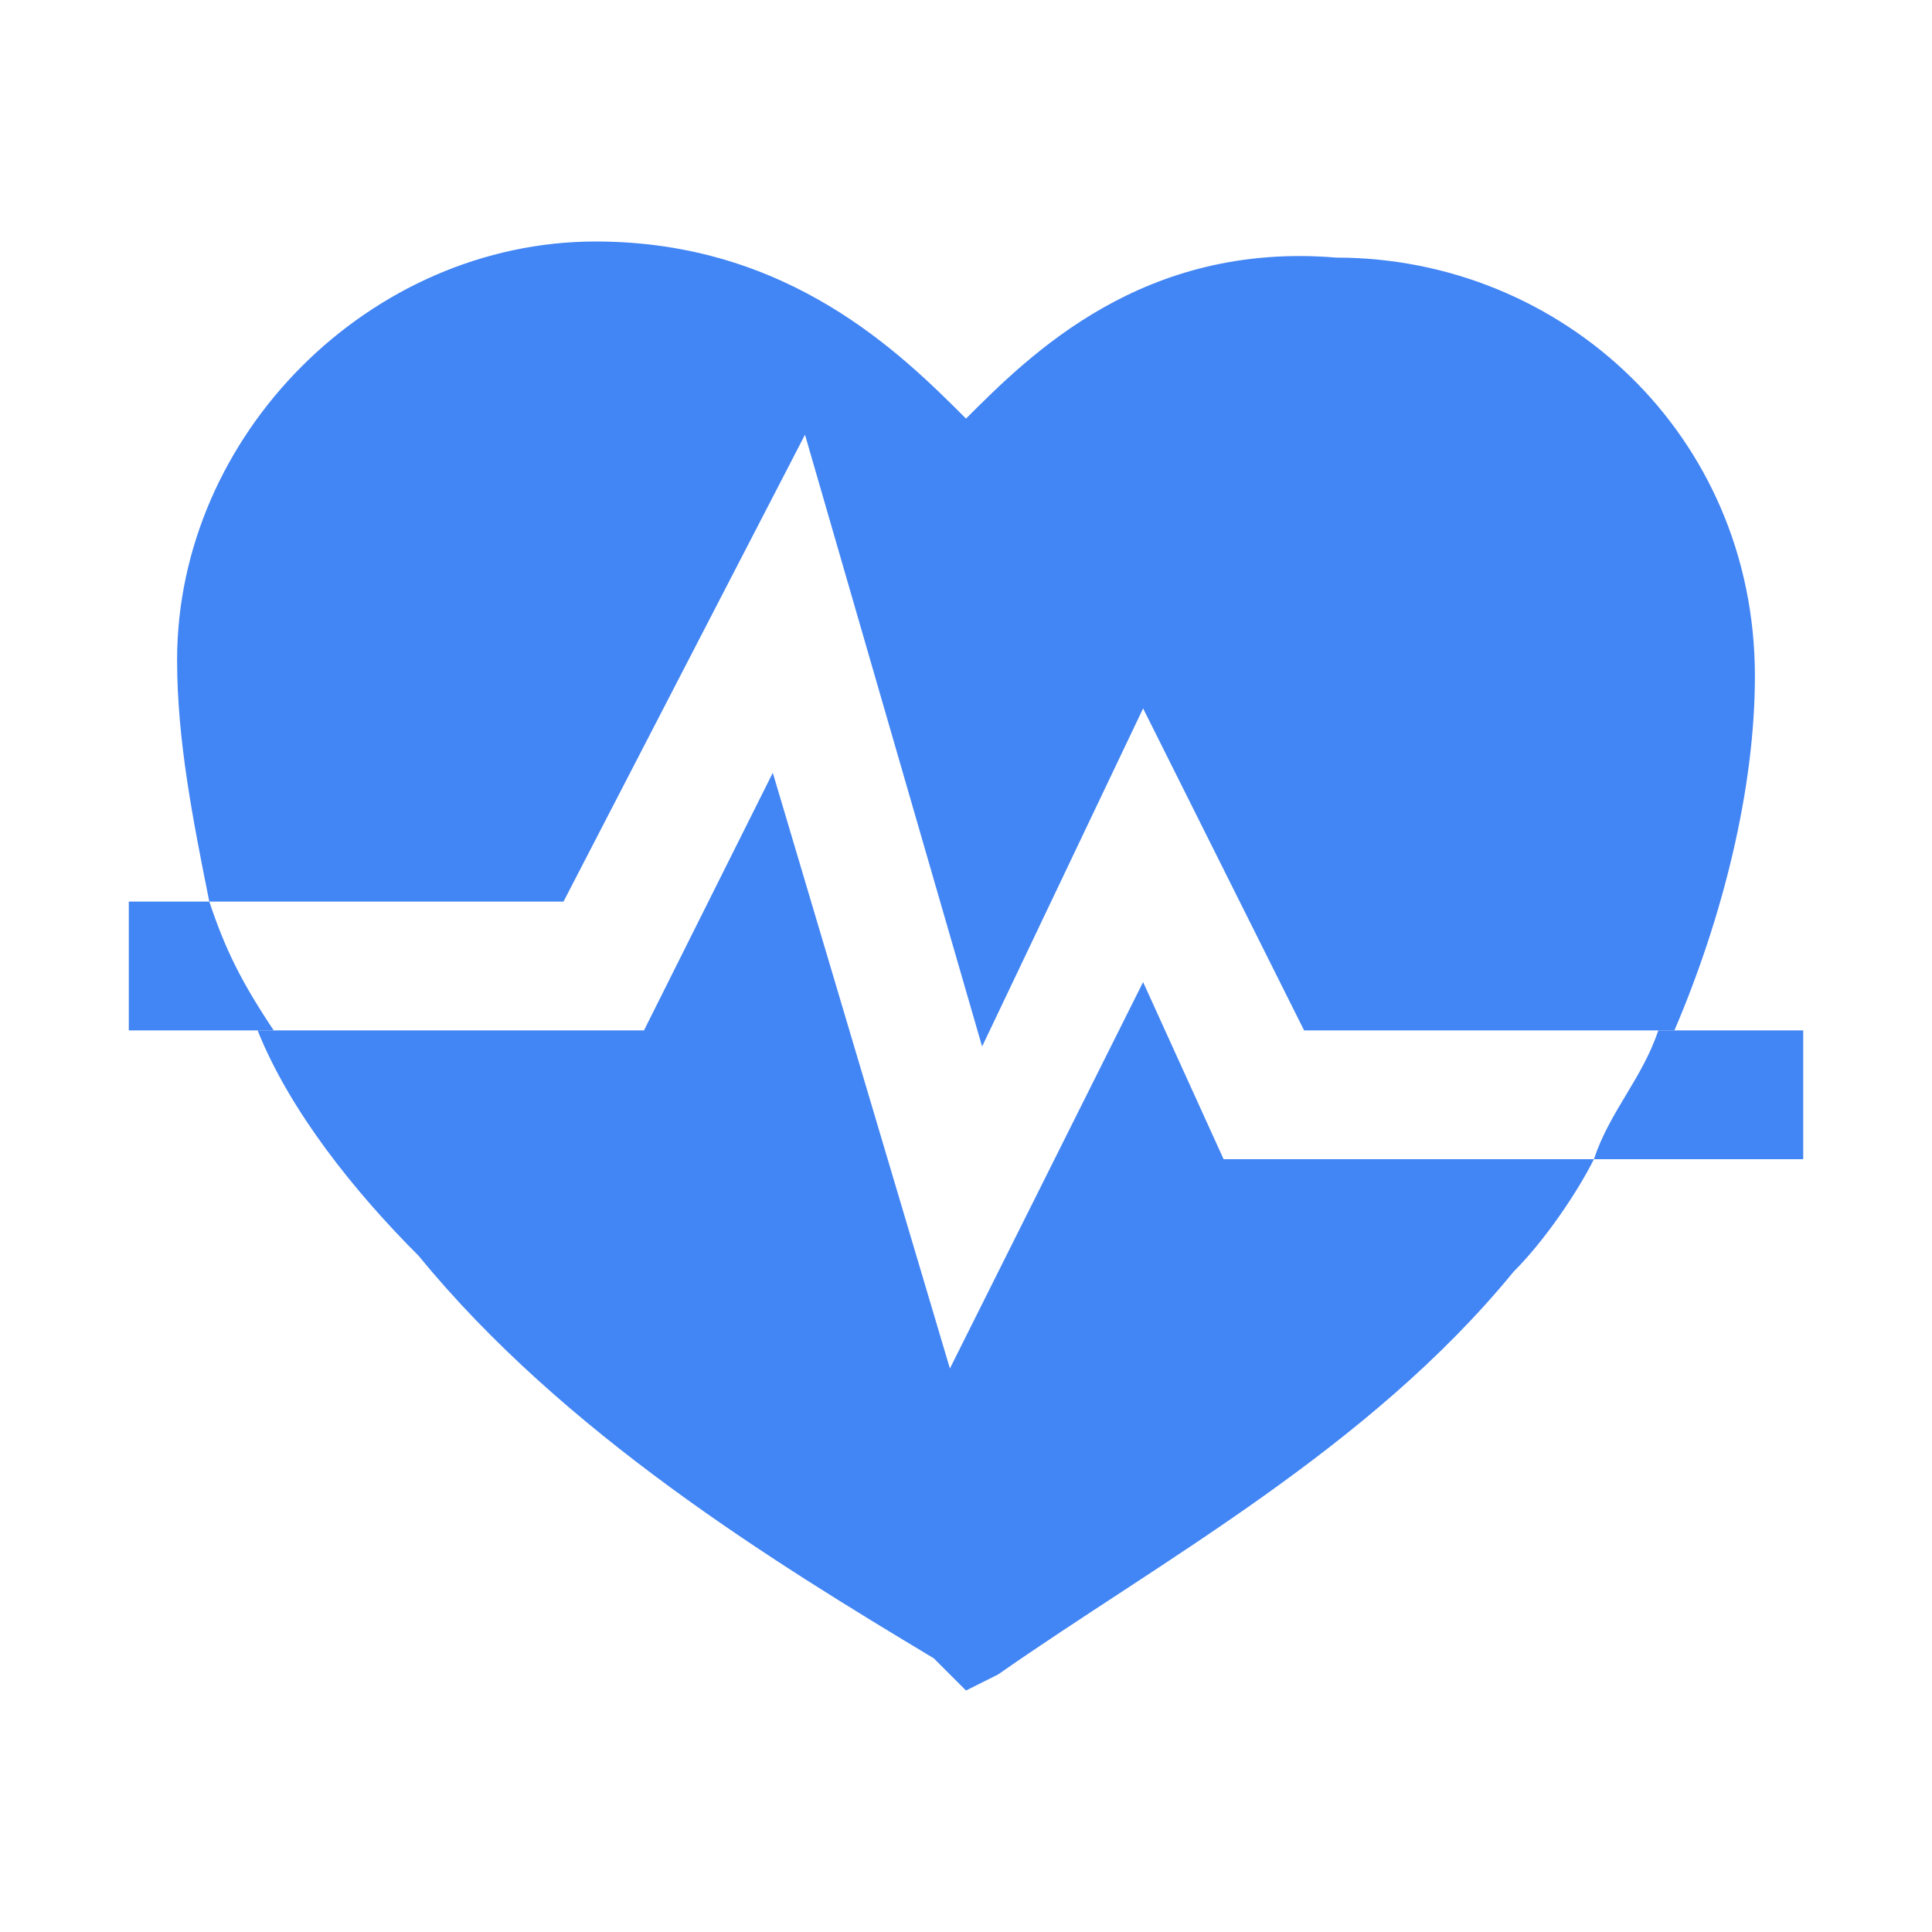 <?xml version="1.0" encoding="utf-8"?>
<!-- Generator: Adobe Illustrator 24.3.0, SVG Export Plug-In . SVG Version: 6.00 Build 0)  -->
<svg version="1.1" id="Layer_1" xmlns="http://www.w3.org/2000/svg" xmlns:xlink="http://www.w3.org/1999/xlink" x="0px" y="0px"
	 viewBox="0 0 12 12" style="enable-background:new 0 0 12 12;" xml:space="preserve">
<style type="text/css">
	.st0{fill:#4285F4;}
</style>
<path class="st0" d="M11.2,6.4h-0.9c-0.1,0.3-0.3,0.5-0.4,0.8h1.3V6.4z M0.8,5.6v0.8h0.9C1.5,6.1,1.4,5.9,1.3,5.6H0.8z"/>
<path class="st0" d="M7.1,6.1L5.9,8.5L4.8,4.8L4,6.4H1.6c0.2,0.5,0.6,1,1,1.4c0.9,1.1,2.2,1.9,3.2,2.5L6,10.5l0.2-0.1
	c1-0.7,2.3-1.4,3.2-2.5c0.2-0.2,0.4-0.5,0.5-0.7H7.6L7.1,6.1z"/>
<path class="st0" d="M5,2.7l1.1,3.8l1-2.1l1,2h2.3c0.3-0.7,0.5-1.5,0.5-2.2c0-1.5-1.2-2.6-2.6-2.6C7.1,1.5,6.4,2.2,6,2.6
	C5.6,2.2,4.9,1.5,3.7,1.5c-1.4,0-2.6,1.2-2.6,2.6c0,0.5,0.1,1,0.2,1.5h2.2L5,2.7z"/>
</svg>
